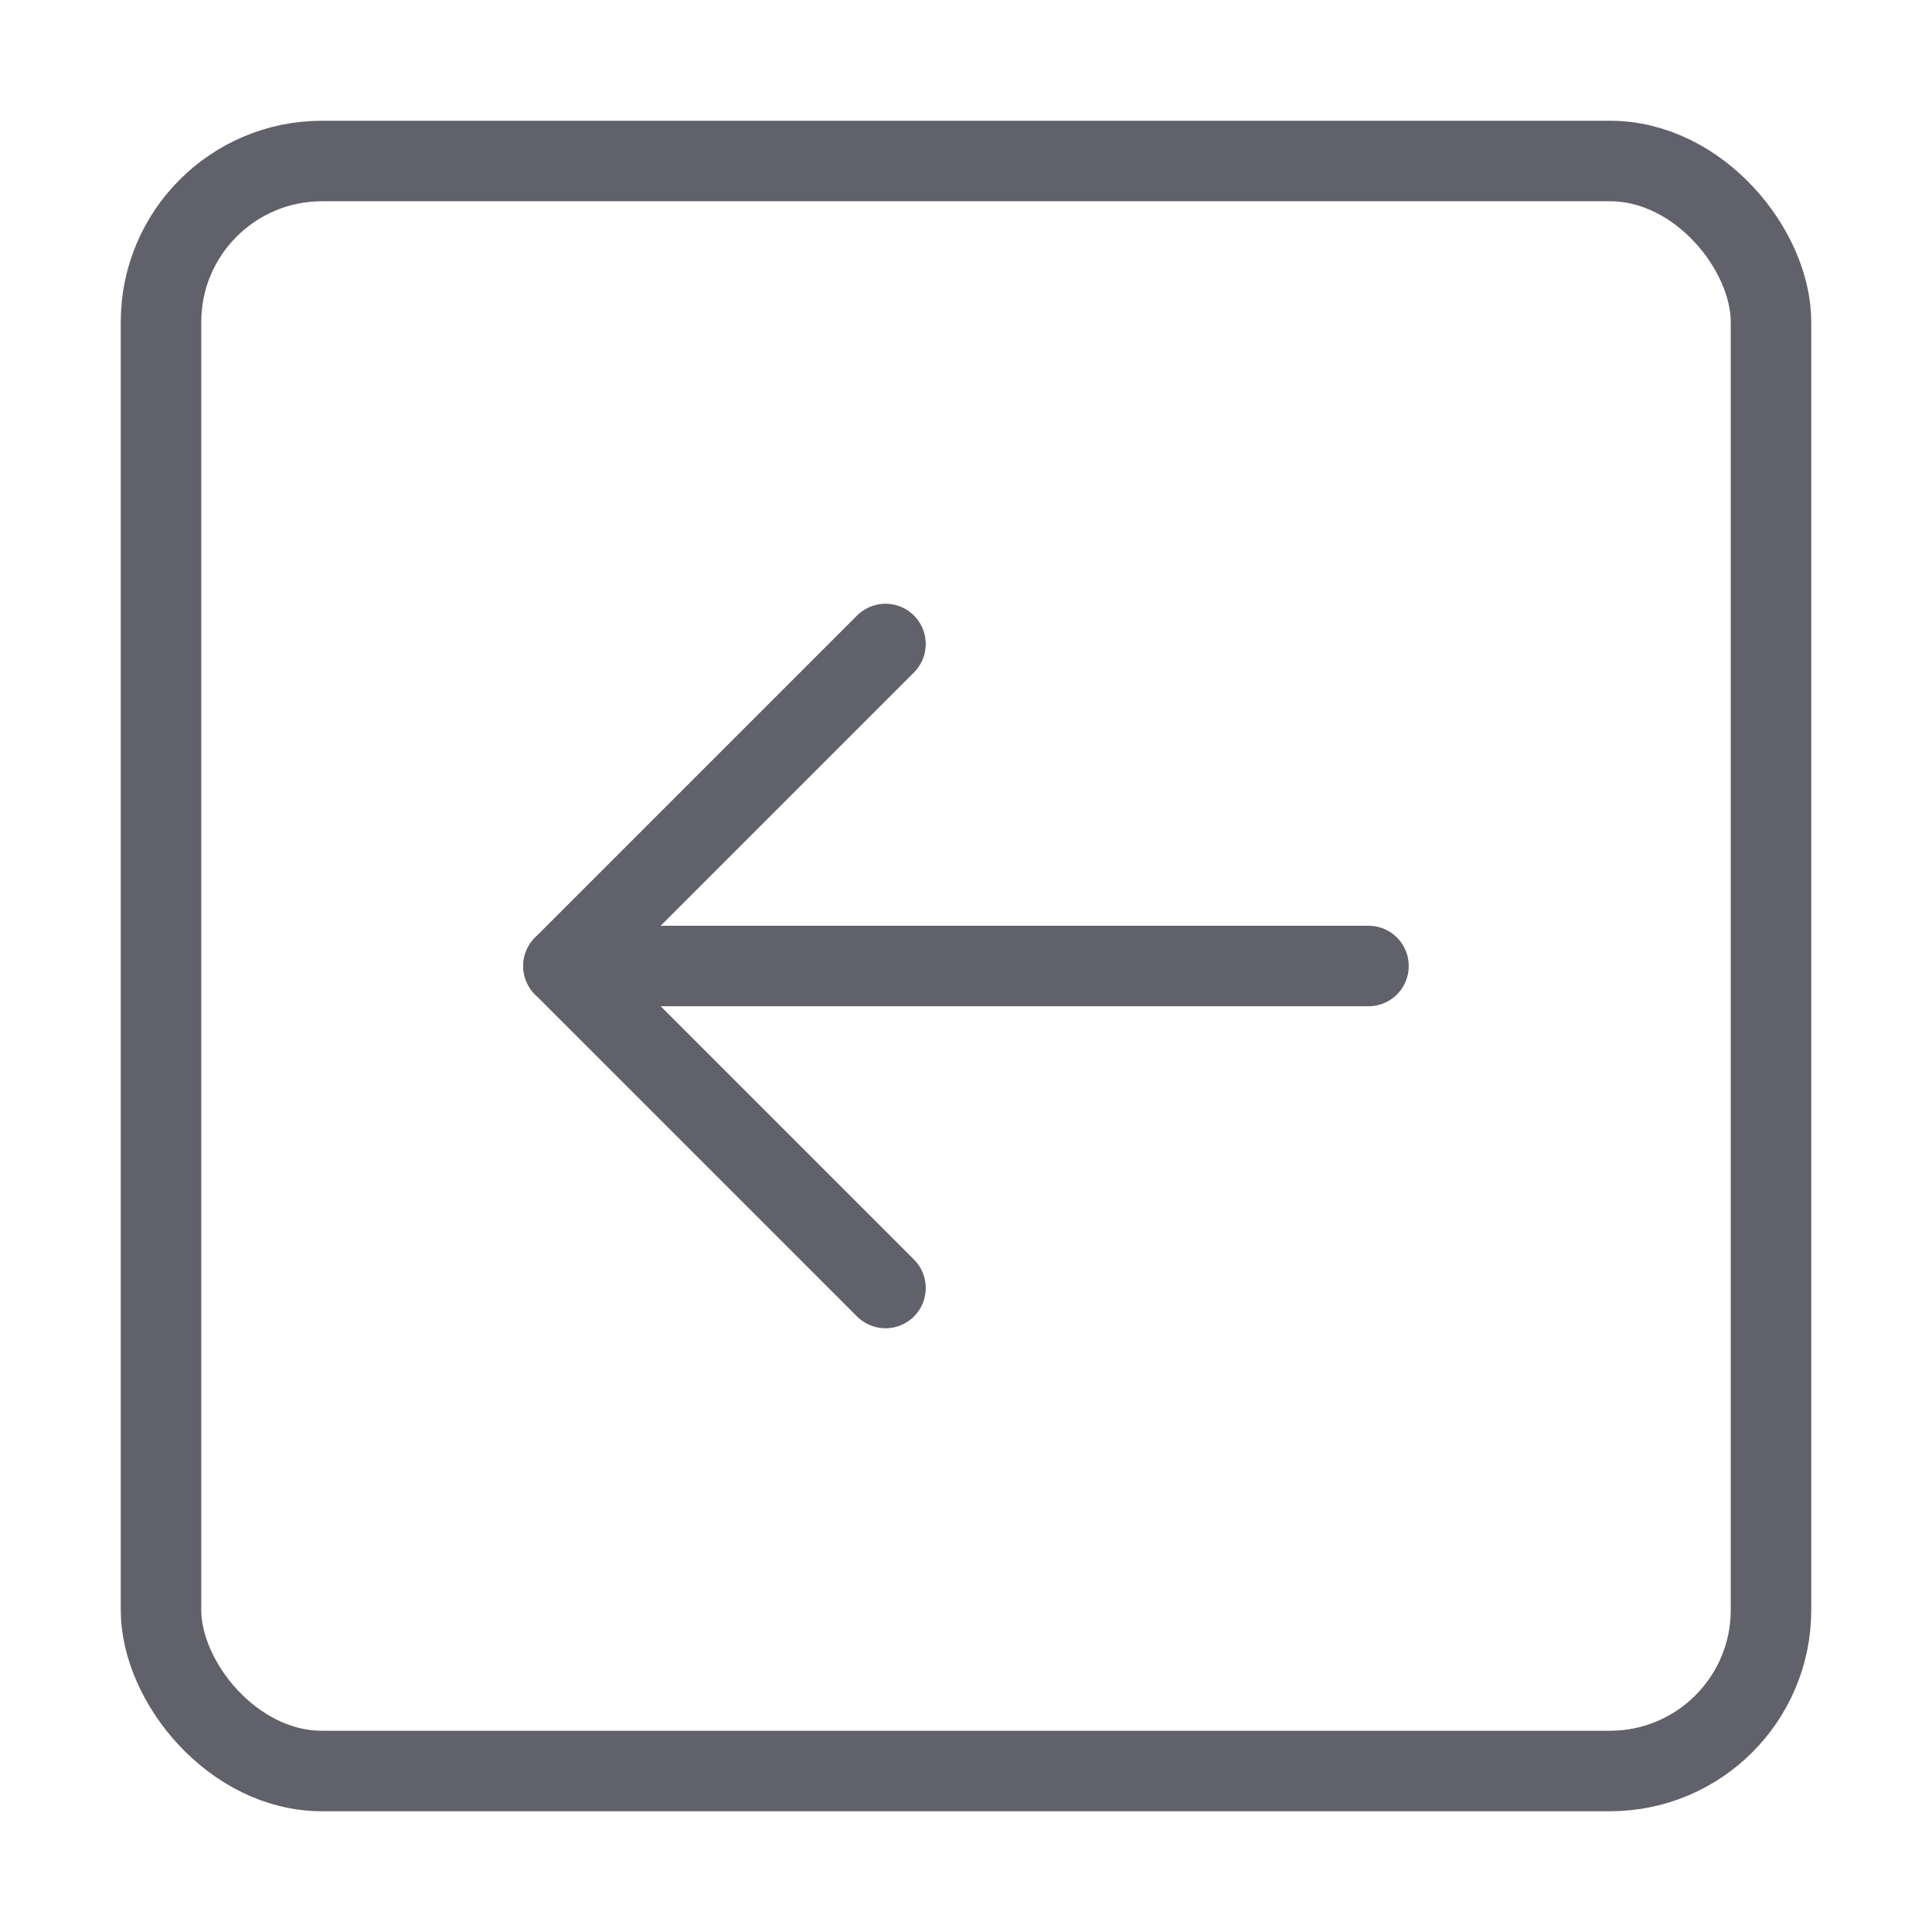 <svg xmlns="http://www.w3.org/2000/svg" height="24" width="24" viewBox="0 0 48 48"><g stroke-linecap="round" fill="#61616b" stroke-linejoin="round" class="nc-icon-wrapper"><rect x="4" y="4" width="40" height="40" rx="4" fill="none" stroke="#61616b" stroke-width="2"></rect><line data-cap="butt" data-color="color-2" x1="34" y1="24" x2="14" y2="24" fill="none" stroke="#61616b" stroke-width="2"></line><polyline data-color="color-2" points="22 32 14 24 22 16" fill="none" stroke="#61616b" stroke-width="2"></polyline></g></svg>